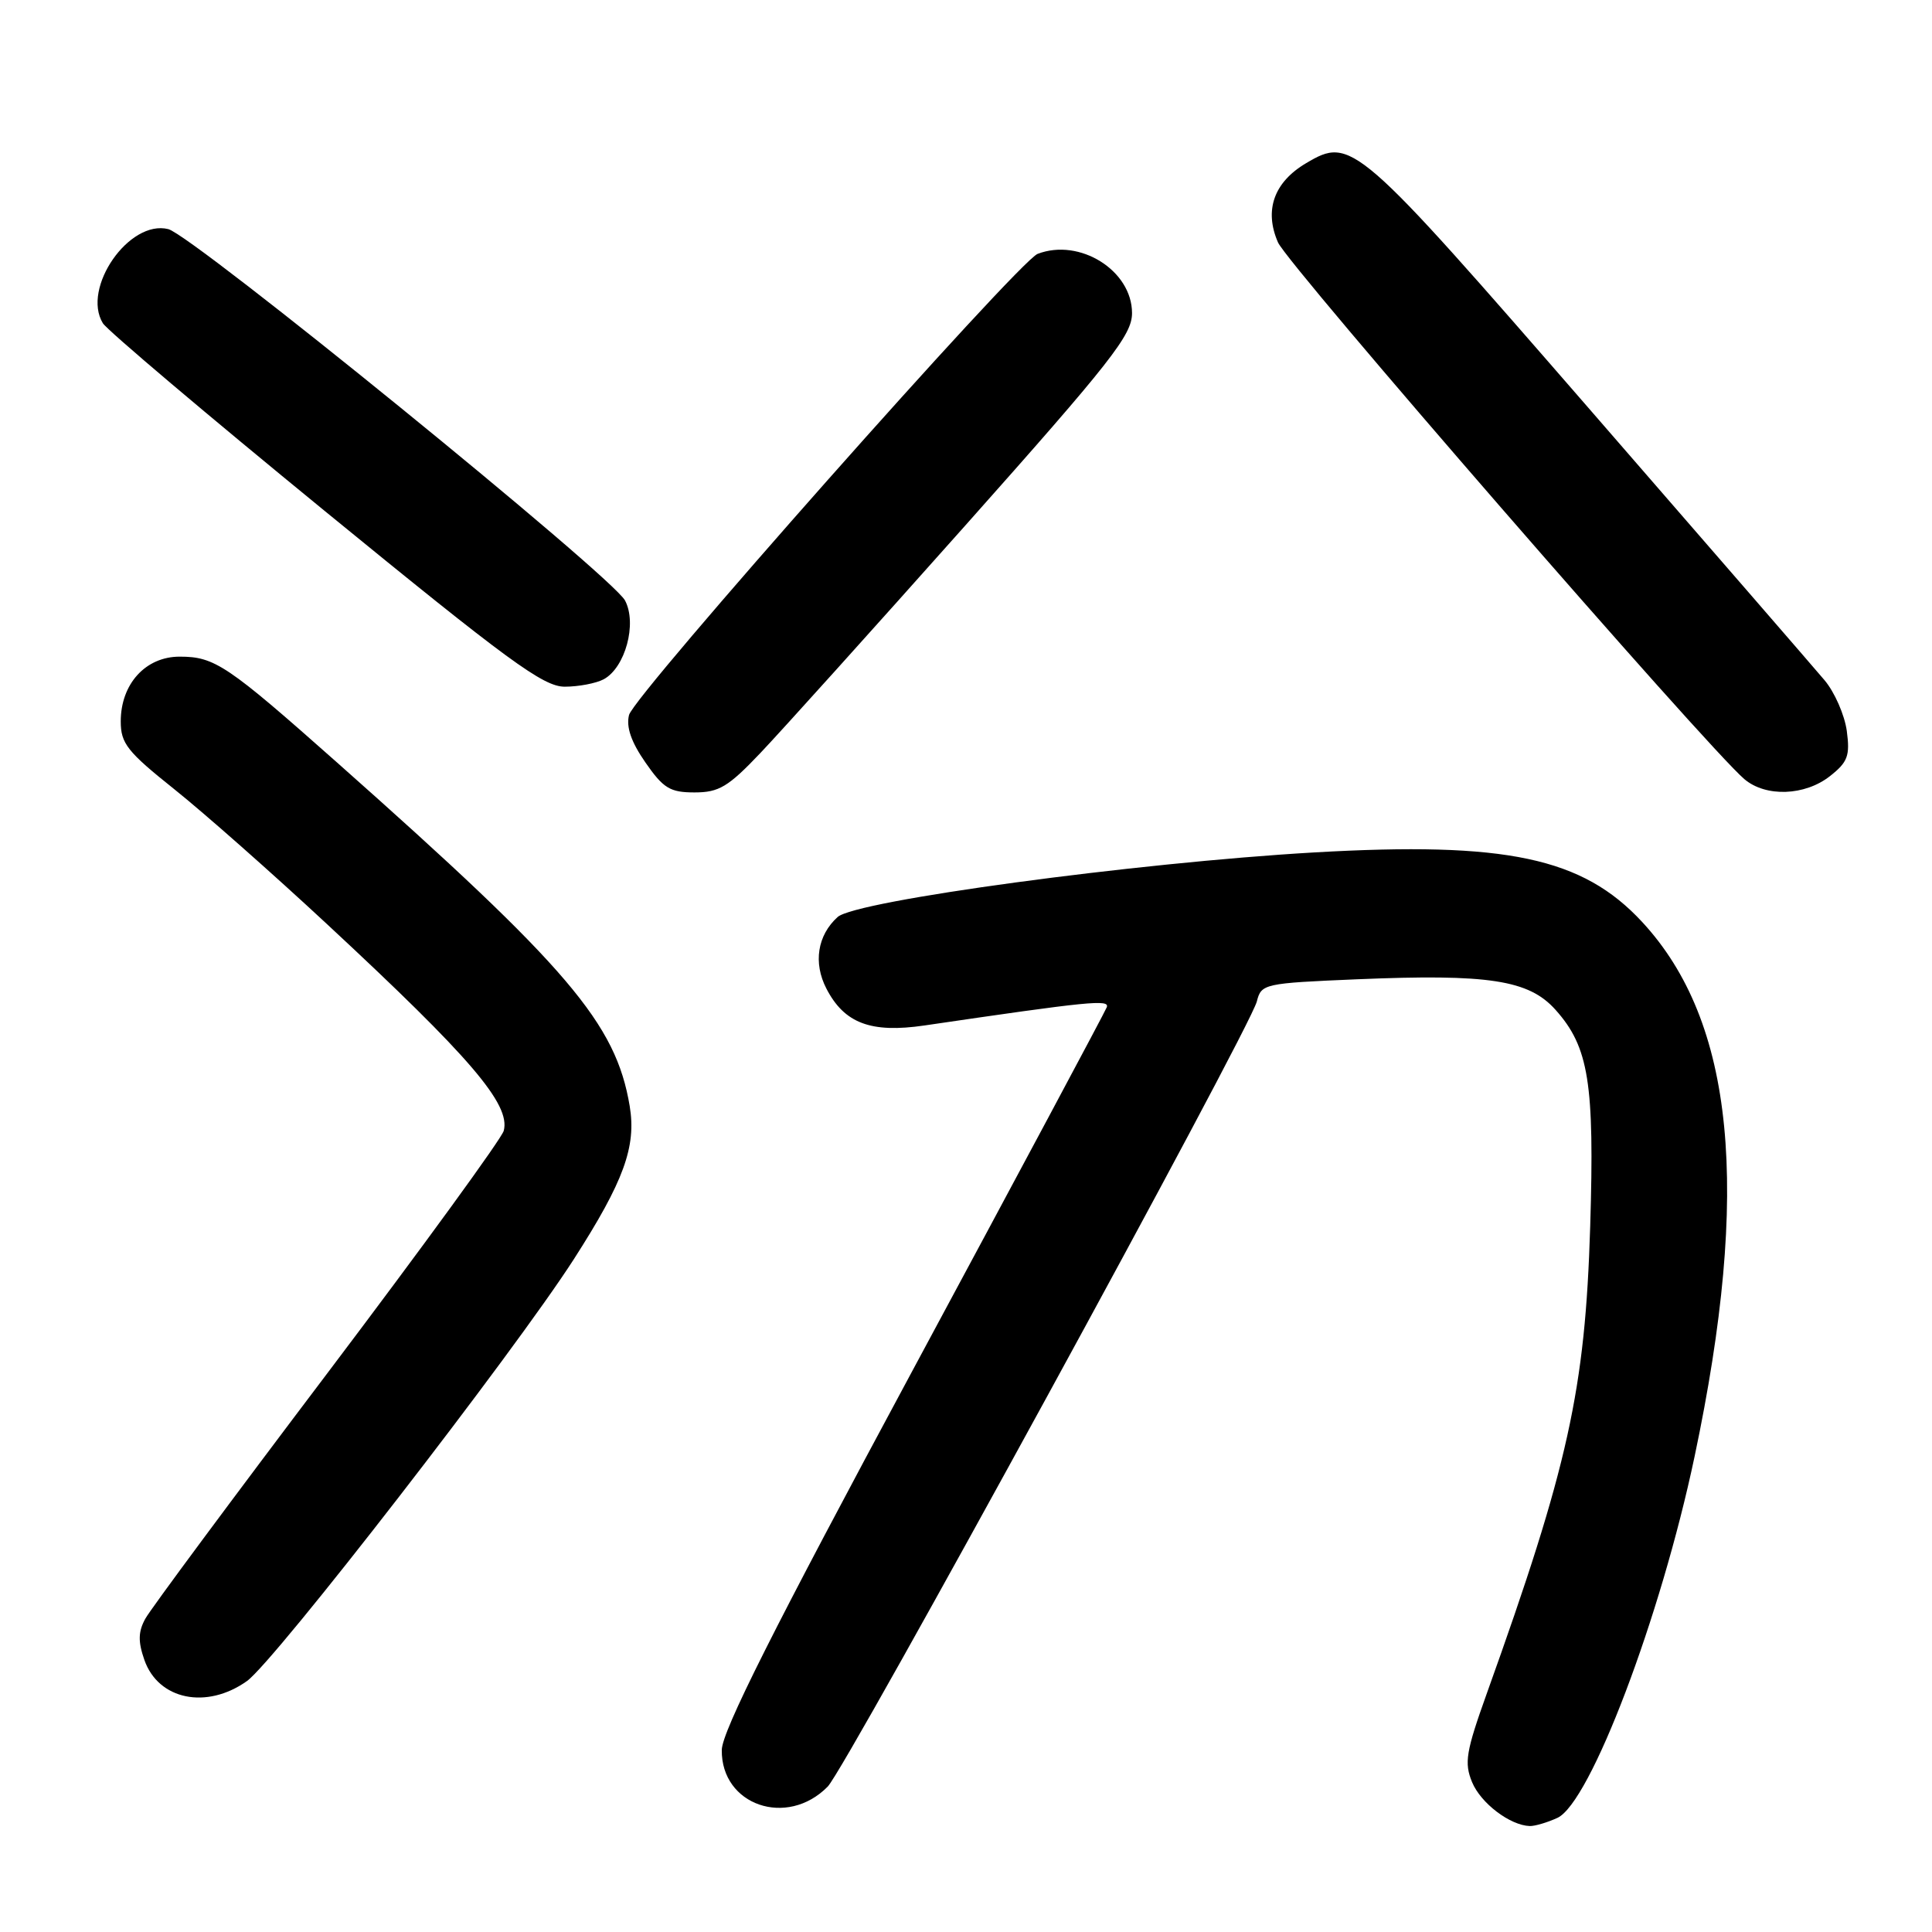 <?xml version="1.0" encoding="UTF-8" standalone="no"?>
<!DOCTYPE svg PUBLIC "-//W3C//DTD SVG 1.1//EN" "http://www.w3.org/Graphics/SVG/1.1/DTD/svg11.dtd" >
<svg xmlns="http://www.w3.org/2000/svg" xmlns:xlink="http://www.w3.org/1999/xlink" version="1.1" viewBox="0 0 256 256">
 <g >
 <path fill="currentColor"
d=" M 206.36 240.88 C 210.71 238.90 220.05 214.31 224.54 193.00 C 232.01 157.58 229.83 135.37 217.59 122.16 C 209.69 113.63 199.59 111.49 174.16 112.95 C 150.42 114.32 113.39 119.34 110.99 121.51 C 108.31 123.93 107.74 127.59 109.50 130.99 C 111.88 135.60 115.40 136.92 122.50 135.88 C 144.43 132.66 147.06 132.40 146.65 133.47 C 146.42 134.08 134.85 155.71 120.95 181.54 C 102.50 215.82 95.67 229.41 95.64 231.88 C 95.55 239.21 104.29 242.22 109.68 236.73 C 112.15 234.20 165.61 136.39 166.54 132.69 C 167.13 130.36 167.48 130.28 179.82 129.76 C 197.27 129.03 202.58 129.85 206.11 133.80 C 210.53 138.74 211.29 143.49 210.71 162.50 C 210.04 184.20 207.82 194.25 197.02 224.36 C 194.24 232.12 194.00 233.58 195.06 236.15 C 196.21 238.93 200.08 241.87 202.70 241.96 C 203.36 241.98 205.01 241.50 206.36 240.88 Z  M 32.72 222.75 C 36.38 220.15 68.12 179.18 76.05 166.83 C 82.66 156.53 84.33 151.95 83.44 146.57 C 81.61 135.61 75.36 128.26 44.62 101.00 C 30.11 88.13 28.45 87.01 23.82 87.01 C 19.30 87.00 16.00 90.62 16.00 95.59 C 16.00 98.51 16.86 99.60 23.10 104.58 C 27.01 107.70 36.12 115.75 43.35 122.47 C 62.37 140.14 67.67 146.33 66.75 149.83 C 66.49 150.84 55.98 165.28 43.39 181.94 C 30.80 198.59 19.94 213.23 19.26 214.48 C 18.31 216.20 18.28 217.51 19.13 219.95 C 20.98 225.24 27.37 226.55 32.72 222.75 Z  M 100.78 99.75 C 103.53 96.86 115.72 83.32 127.89 69.65 C 147.25 47.89 150.00 44.39 150.00 41.49 C 150.00 35.85 143.07 31.50 137.49 33.64 C 134.94 34.62 84.02 92.08 83.35 94.74 C 82.95 96.33 83.63 98.31 85.52 101.03 C 87.90 104.46 88.78 105.00 92.03 105.00 C 95.27 105.00 96.49 104.27 100.78 99.75 Z  M 242.48 102.84 C 244.84 100.98 245.15 100.15 244.71 96.85 C 244.42 94.74 243.10 91.72 241.76 90.13 C 240.42 88.54 226.40 72.37 210.60 54.19 C 179.66 18.59 179.07 18.07 173.07 21.62 C 168.80 24.14 167.48 27.86 169.34 32.12 C 170.68 35.17 226.18 99.04 231.15 103.25 C 233.98 105.64 239.15 105.46 242.48 102.84 Z  M 79.99 90.01 C 82.85 88.47 84.44 82.63 82.82 79.57 C 81.11 76.35 25.56 31.18 22.30 30.36 C 17.12 29.06 10.79 38.17 13.63 42.83 C 14.19 43.75 27.44 54.96 43.07 67.74 C 67.39 87.62 71.98 90.98 74.82 90.99 C 76.64 90.99 78.97 90.55 79.99 90.01 Z "/>
</g>
</svg>